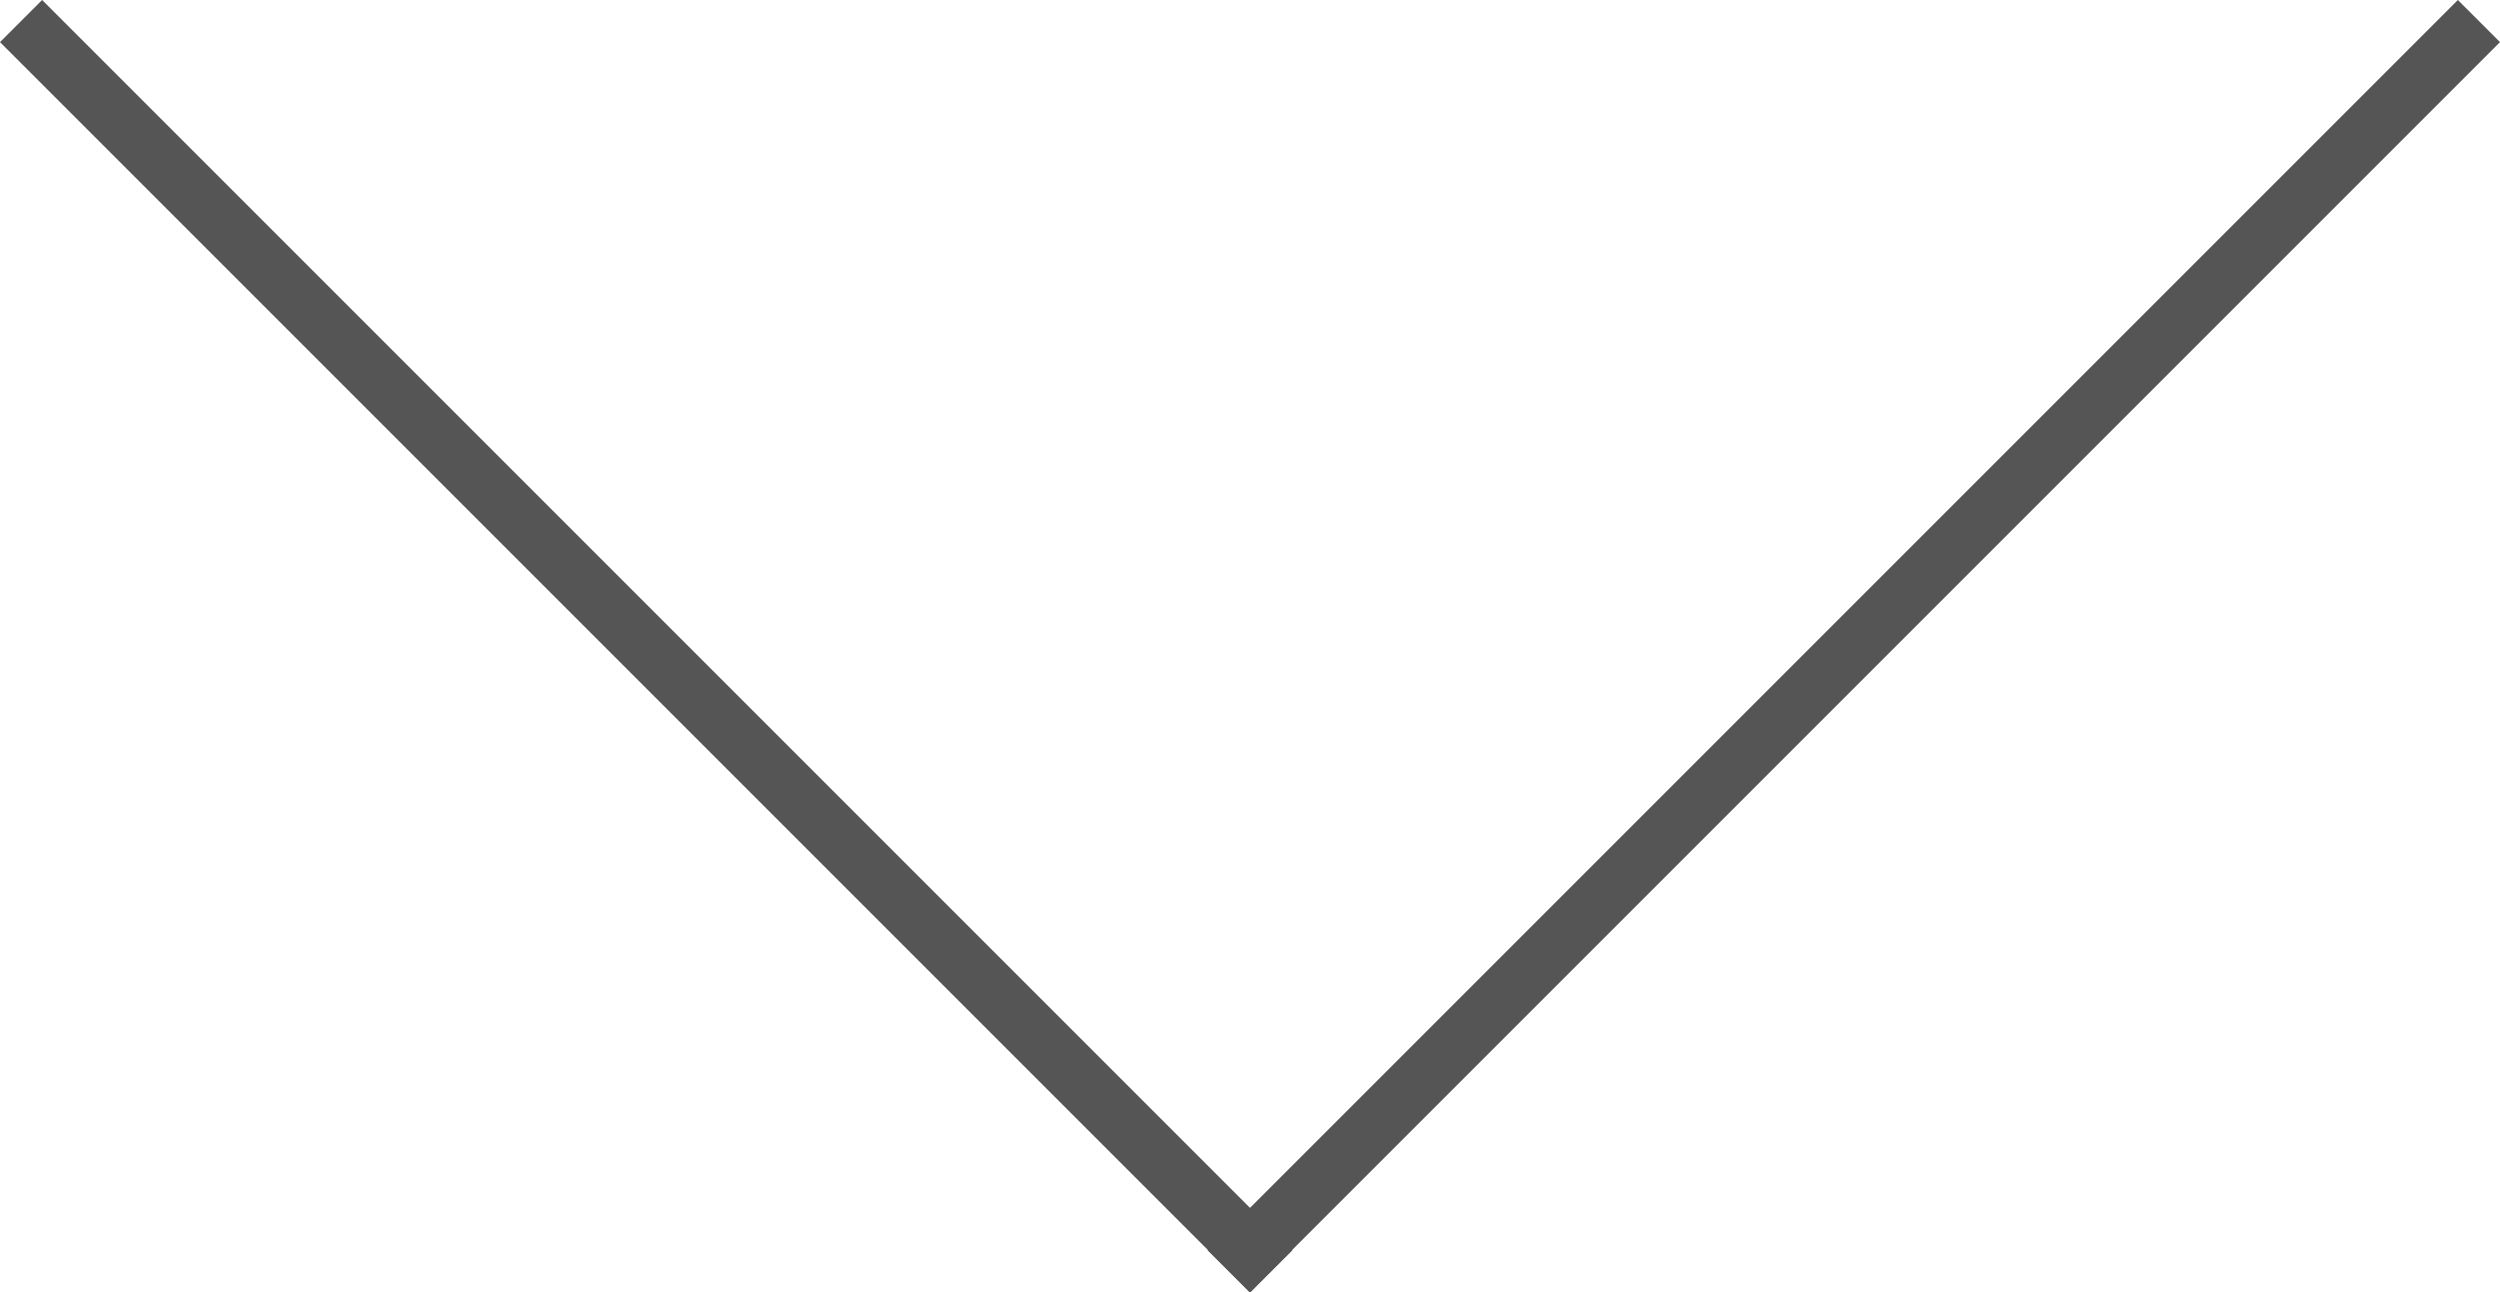 <svg version="1.1" id="Layer_1" xmlns="http://www.w3.org/2000/svg" xmlns:xlink="http://www.w3.org/1999/xlink" x="0px" y="0px"
	 width="83.919px" height="43.383px" viewBox="768.347 978.308 83.919 43.383"
	 enable-background="new 768.347 978.308 83.919 43.383" xml:space="preserve">
	<g  transform="translate(12.5, 24) scale(-1, 1) translate(-12.5, -24) ">
		<path fill="none" stroke="#555555" stroke-width="2" stroke-linecap="square" d="M-744.761,979.722l-40.555,40.555"/>
		<path  fill="none" stroke="#555555" stroke-width="2" stroke-linecap="square" d="M-825.852,979.722l40.555,40.555"
			/>
	</g>
</svg>
